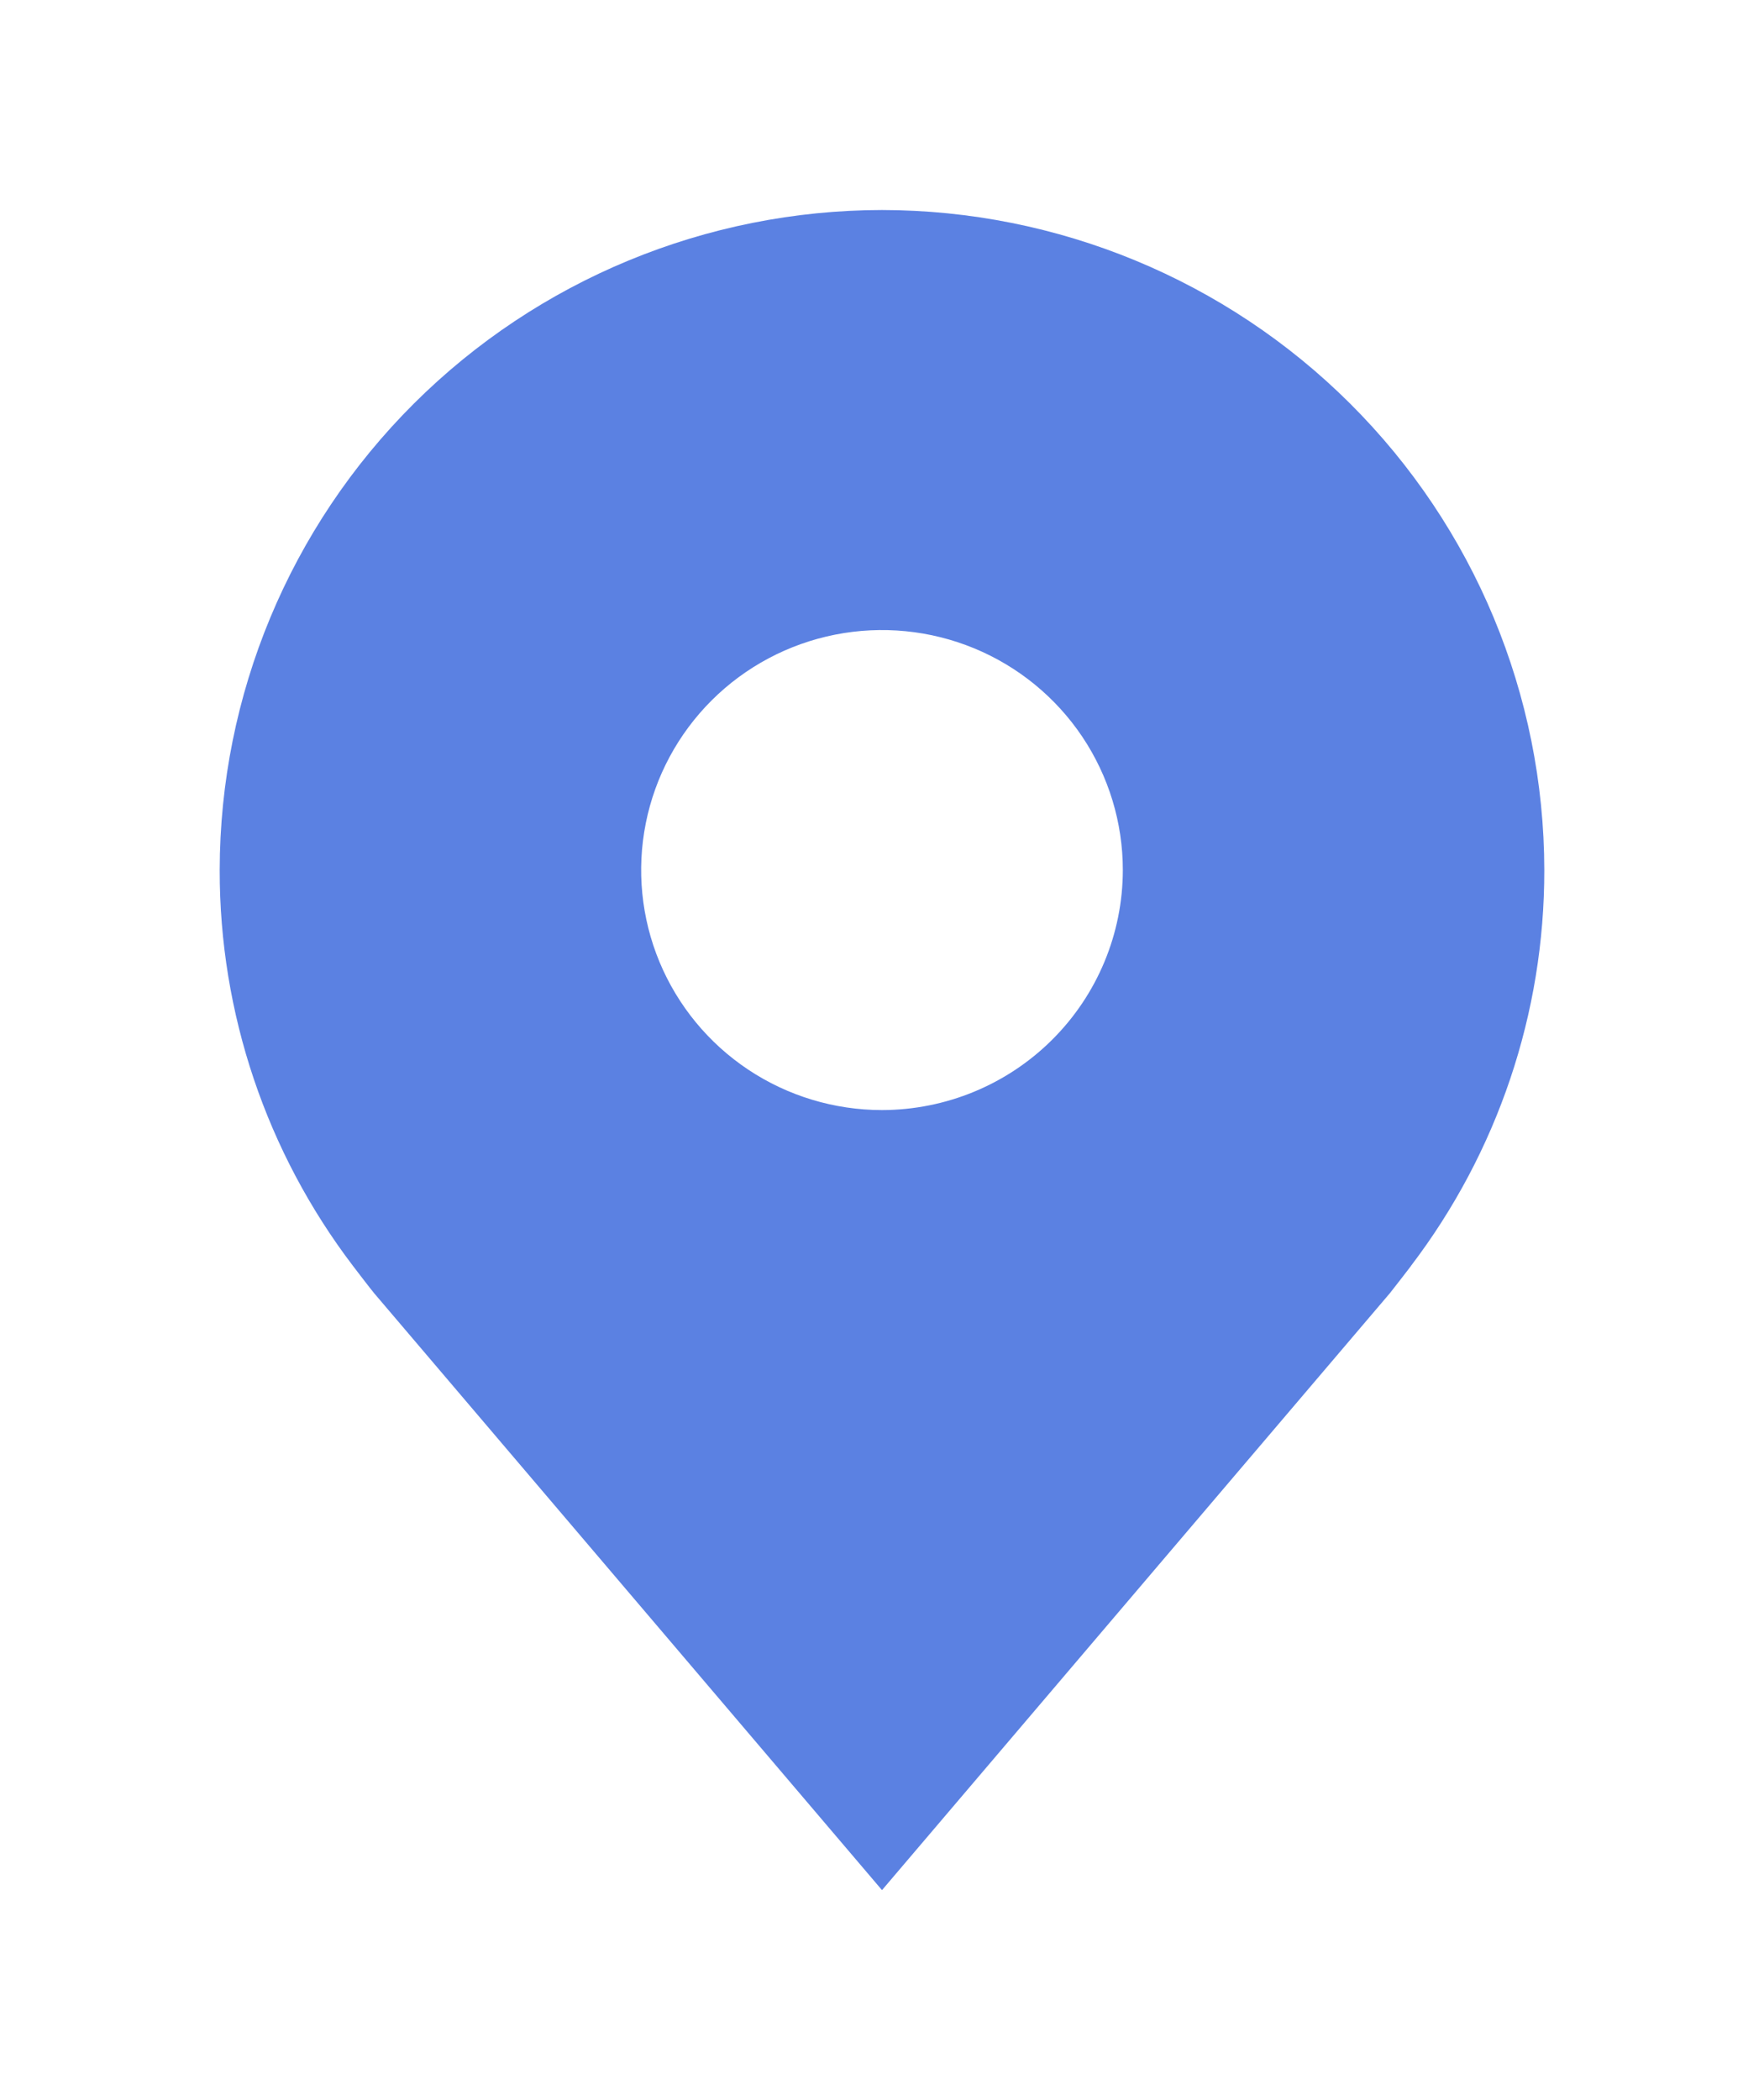 <svg width="84" height="100" viewBox="0 0 84 100" fill="none" xmlns="http://www.w3.org/2000/svg">
<g filter="url(#filter0_d_207_512)">
<path d="M42 2C33.639 2.01 25.622 5.324 19.71 11.216C13.797 17.108 10.471 25.096 10.462 33.429C10.452 40.238 12.684 46.862 16.815 52.286C16.815 52.286 17.675 53.414 17.816 53.577L42 82L66.196 53.563C66.322 53.411 67.185 52.286 67.185 52.286L67.188 52.277C71.317 46.856 73.548 40.235 73.538 33.429C73.529 25.096 70.203 17.108 64.29 11.216C58.378 5.324 50.361 2.01 42 2ZM42 44.857C39.732 44.857 37.514 44.187 35.628 42.931C33.742 41.675 32.273 39.89 31.404 37.802C30.537 35.714 30.309 33.416 30.752 31.199C31.194 28.982 32.287 26.946 33.891 25.347C35.494 23.749 37.538 22.661 39.763 22.22C41.987 21.779 44.293 22.005 46.389 22.87C48.484 23.735 50.276 25.2 51.536 27.079C52.796 28.959 53.468 31.168 53.468 33.429C53.465 36.459 52.255 39.363 50.105 41.506C47.955 43.648 45.041 44.853 42 44.857Z" fill="#5B81E2"/>
</g>
<defs>
<filter id="filter0_d_207_512" x="0.462" y="0" width="83.077" height="100" filterUnits="userSpaceOnUse" color-interpolation-filters="sRGB">
<feFlood flood-opacity="0" result="BackgroundImageFix"/>
<feColorMatrix in="SourceAlpha" type="matrix" values="0 0 0 0 0 0 0 0 0 0 0 0 0 0 0 0 0 0 127 0" result="hardAlpha"/>
<feOffset dy="8"/>
<feGaussianBlur stdDeviation="5"/>
<feComposite in2="hardAlpha" operator="out"/>
<feColorMatrix type="matrix" values="0 0 0 0 0.357 0 0 0 0 0.506 0 0 0 0 0.886 0 0 0 0.25 0"/>
<feBlend mode="normal" in2="BackgroundImageFix" result="effect1_dropShadow_207_512"/>
<feBlend mode="normal" in="SourceGraphic" in2="effect1_dropShadow_207_512" result="shape"/>
</filter>
</defs>
</svg>
